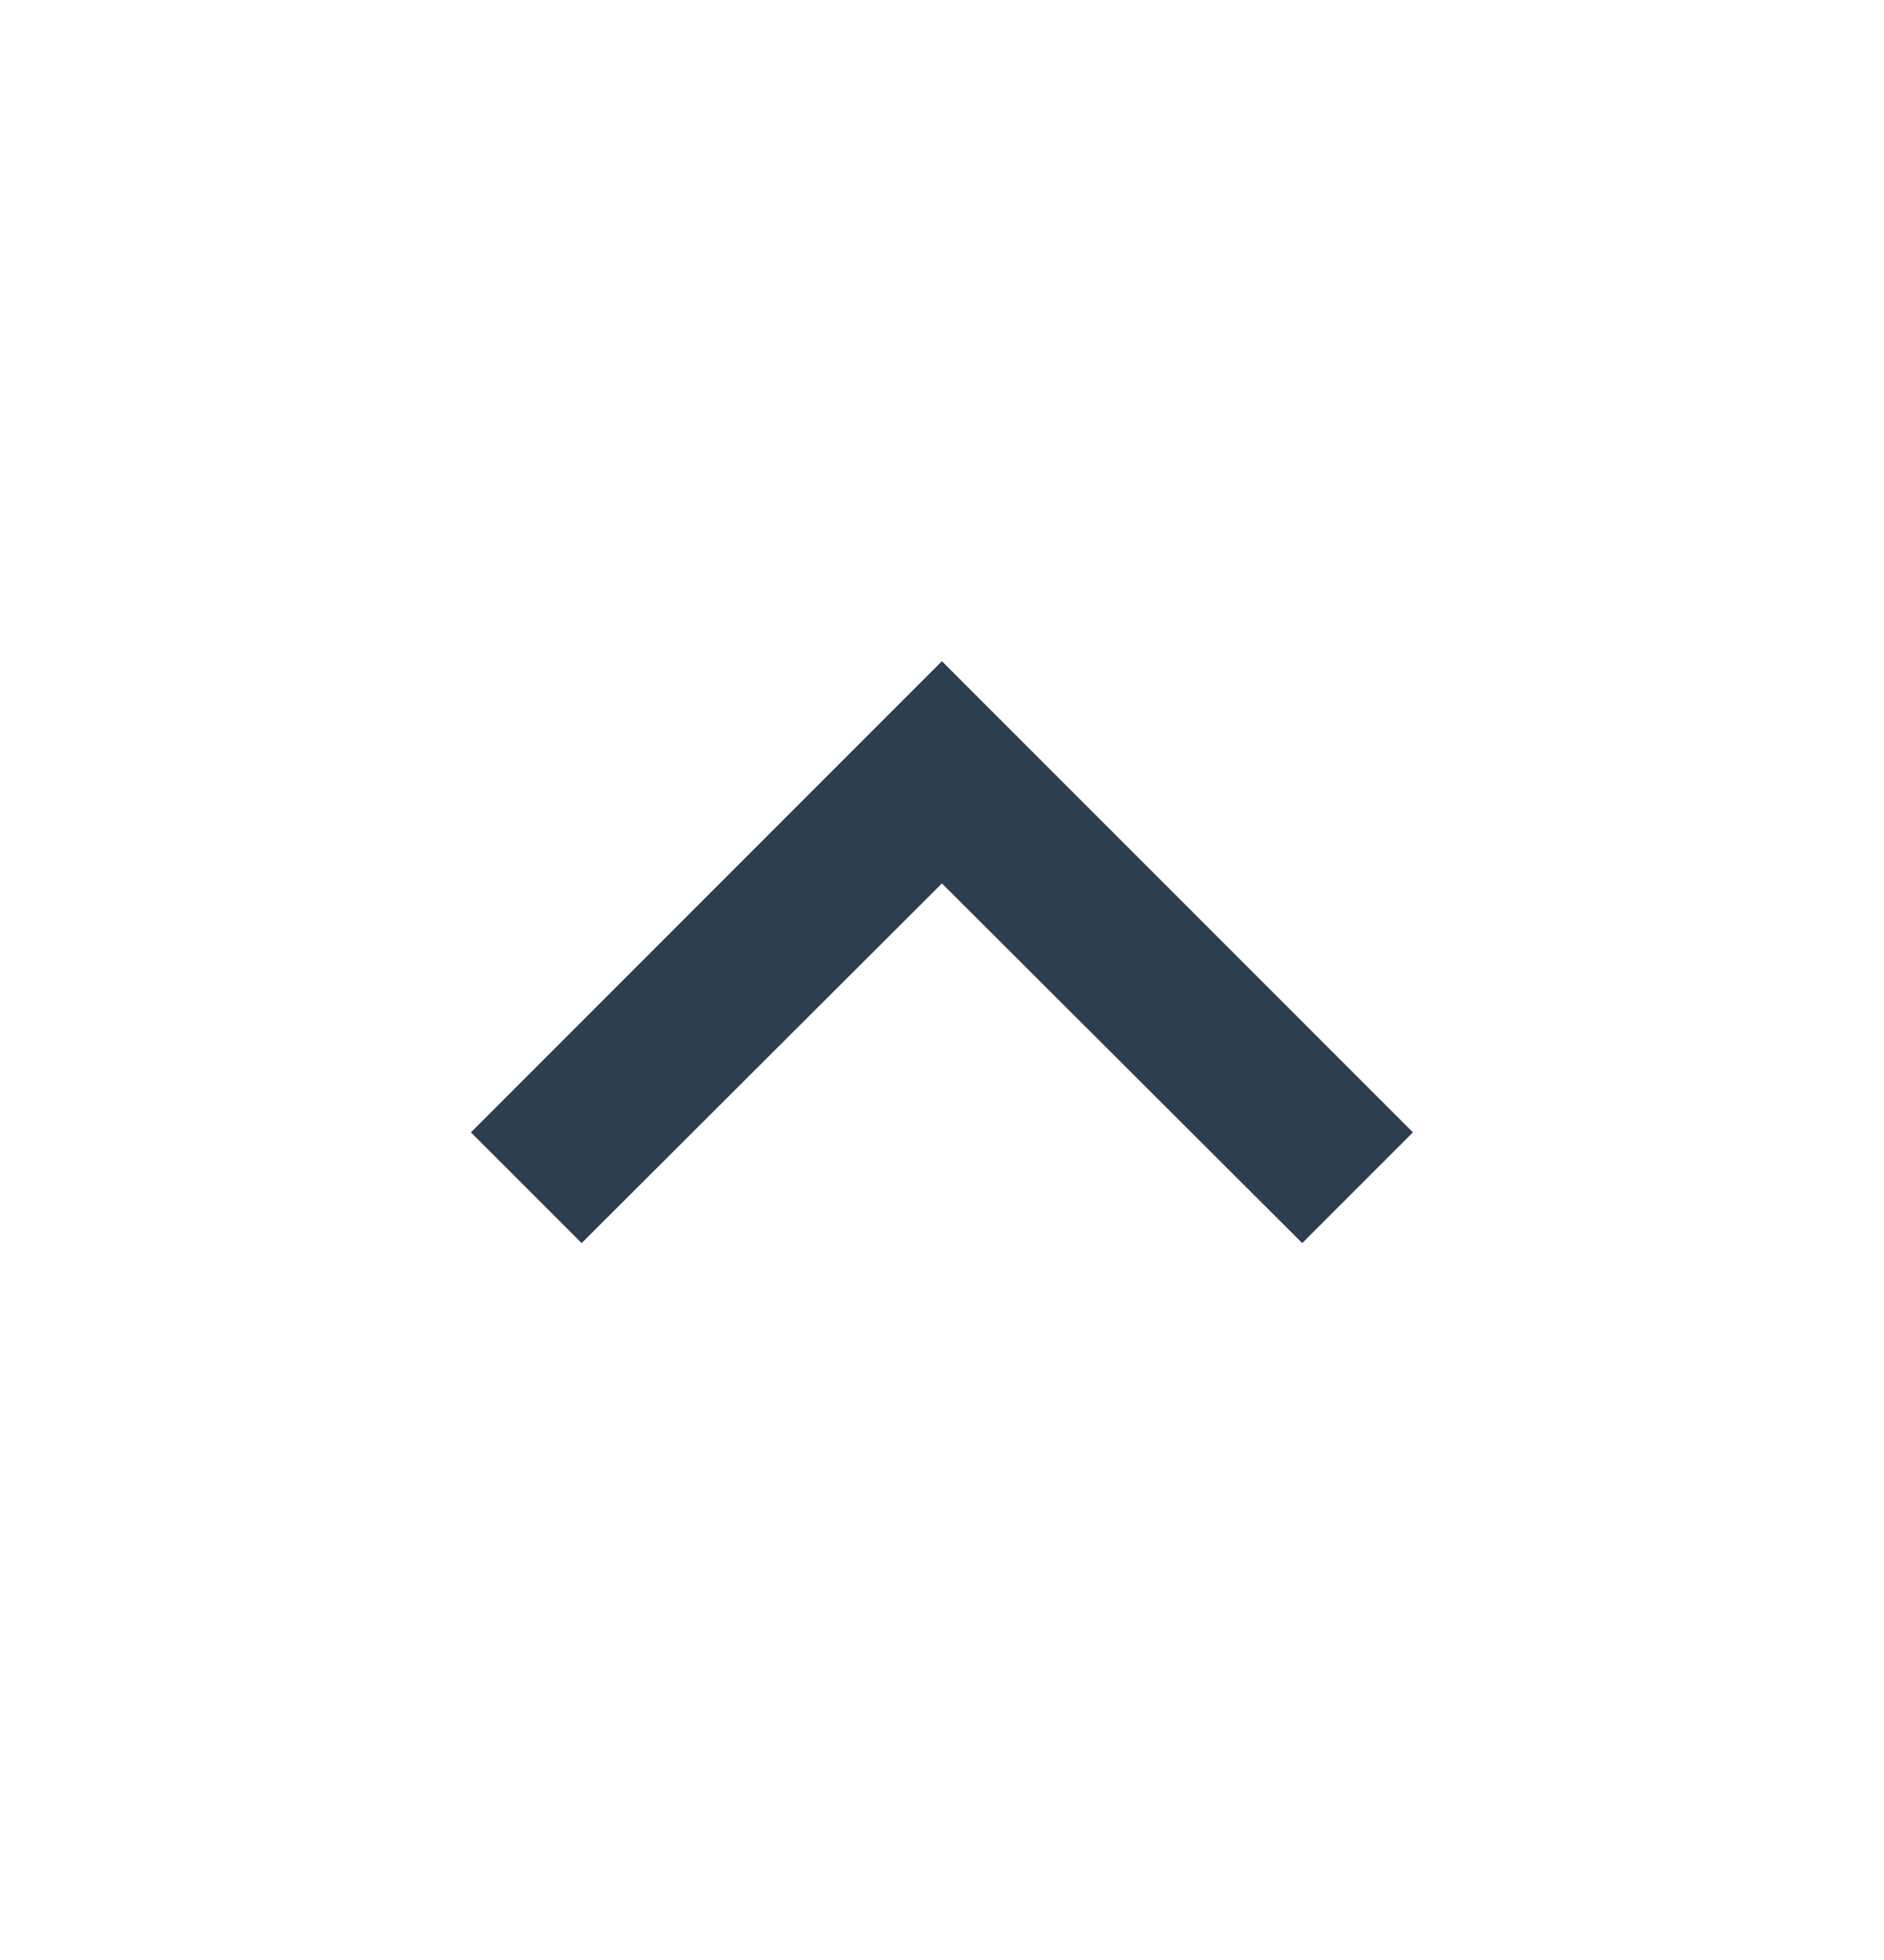 <svg width="25" height="26" viewBox="0 0 25 26" fill="none" xmlns="http://www.w3.org/2000/svg">
<path d="M7.718 16.49L12.499 11.719L17.28 16.49L18.749 15.021L12.499 8.771L6.249 15.021L7.718 16.49Z" fill="#2C3E50"/>
</svg>
